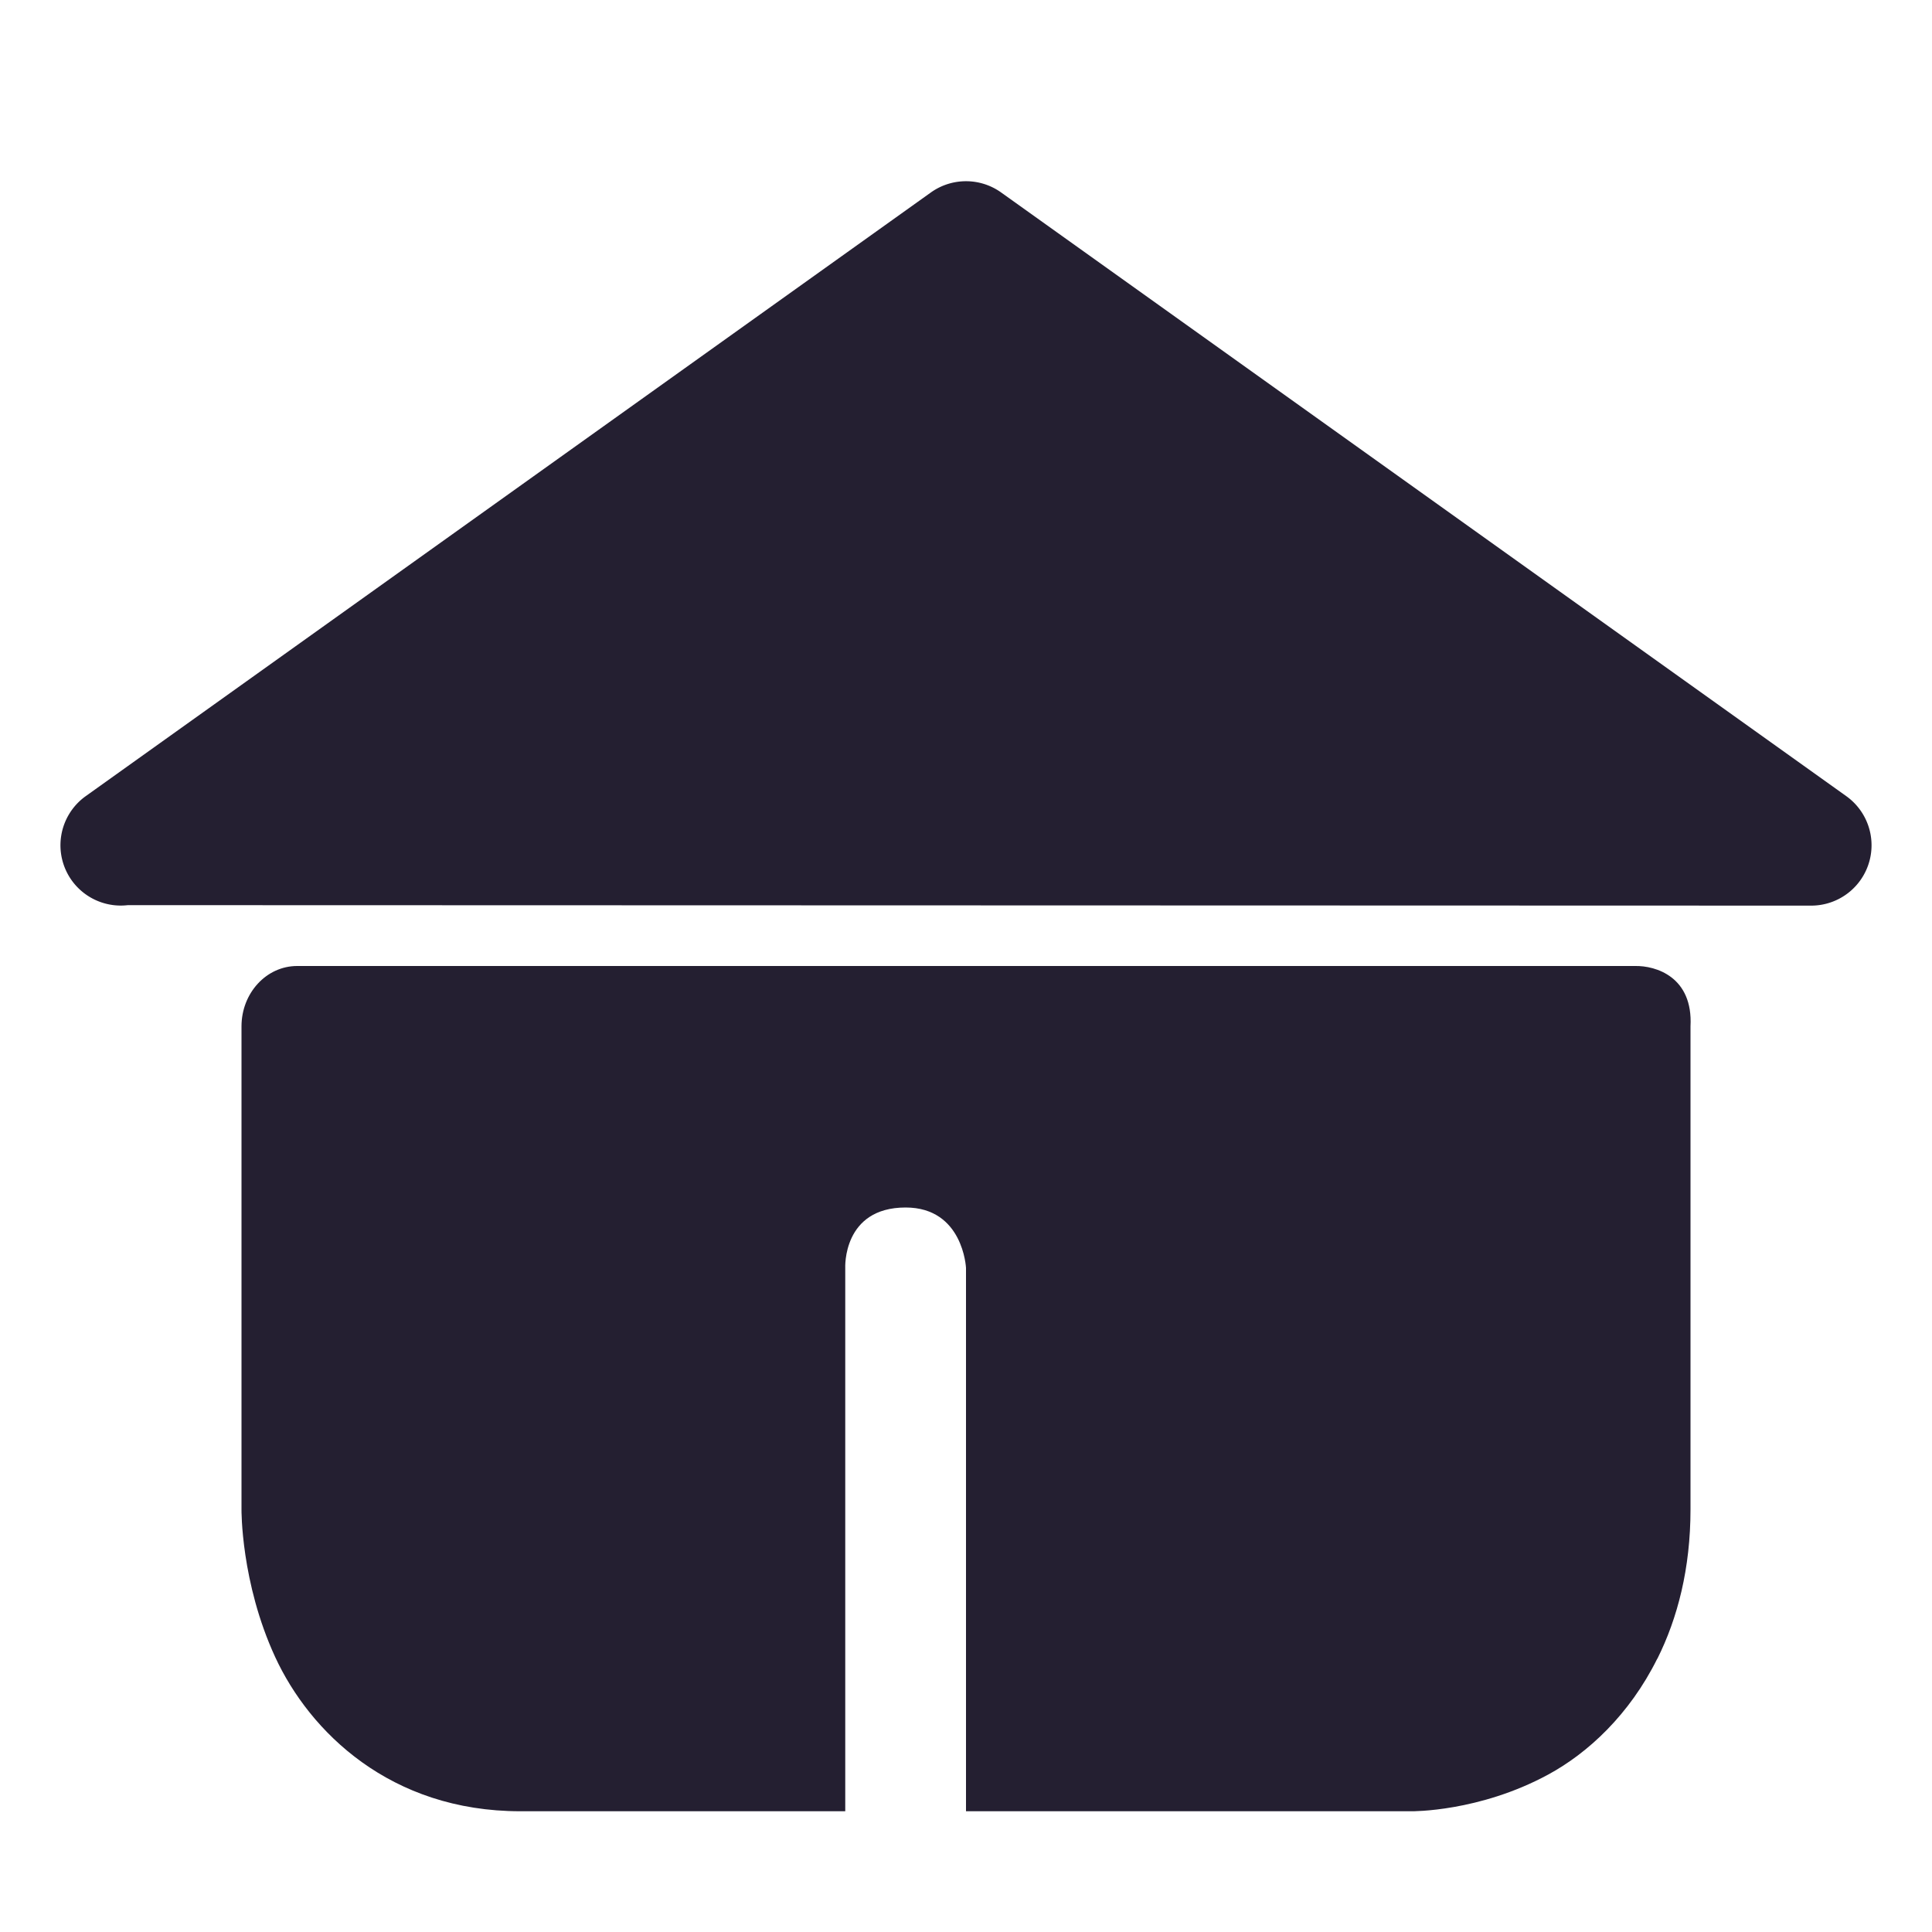 <?xml version="1.0" encoding="UTF-8" standalone="no"?>
<svg
   id="svg4"
   width="16"
   height="16"
   version="1.1"
   viewBox="0 0 16 16"
   sodipodi:docname="user-home-filled-symbolic.svg"
   inkscape:version="1.4.2 (ebf0e940d0, 2025-05-08)"
   xmlns:inkscape="http://www.inkscape.org/namespaces/inkscape"
   xmlns:sodipodi="http://sodipodi.sourceforge.net/DTD/sodipodi-0.dtd"
   xmlns="http://www.w3.org/2000/svg"
   xmlns:svg="http://www.w3.org/2000/svg">
  <defs
     id="defs1" />
  <sodipodi:namedview
     id="namedview1"
     pagecolor="#ffffff"
     bordercolor="#111111"
     borderopacity="1"
     inkscape:showpageshadow="0"
     inkscape:pageopacity="0"
     inkscape:pagecheckerboard="1"
     inkscape:deskcolor="#d1d1d1"
     inkscape:zoom="64"
     inkscape:cx="7.078125"
     inkscape:cy="7.4609375"
     inkscape:window-width="2560"
     inkscape:window-height="1368"
     inkscape:window-x="0"
     inkscape:window-y="0"
     inkscape:window-maximized="1"
     inkscape:current-layer="svg4"
     showgrid="true">
    <inkscape:grid
       id="grid1"
       units="px"
       originx="0"
       originy="0"
       spacingx="1"
       spacingy="1"
       empcolor="#0099e5"
       empopacity="0.302"
       color="#0099e5"
       opacity="0.149"
       empspacing="5"
       enabled="true"
       visible="true" />
  </sodipodi:namedview>
  <path
     id="path857"
     style="color:#000;fill:#241f31;stroke-linecap:round;stroke-linejoin:round;-inkscape-stroke:none"
     d="M 7.965 1.502 A 0.5 0.5 0 0 0 7.709 1.594 L 0.709 6.594 A 0.5 0.5 0 0 0 0.594 7.291 A 0.5 0.5 0 0 0 0.941 7.496 A 0.5 0.5 0 0 0 1.059 7.496 L 15 7.5 A 0.5 0.5 0 0 0 15.406 7.291 A 0.5 0.5 0 0 0 15.291 6.594 L 8.291 1.594 A 0.5 0.5 0 0 0 7.965 1.502 z " />
  <path
     id="path827"
     style="color:#000000;fill:#241f31;stroke-width:1;stroke-linecap:round;stroke-linejoin:round;-inkscape-stroke:none"
     d="M 2.461,8 C 2.206,8 2,8.224 2,8.5 v 4 c 0,0 -0.007,0.603 0.279,1.223 C 2.565,14.342 3.232,15 4.309,15 H 7 V 10.5 C 7,10.5 6.976,10 7.5,10 7.977,10 8,10.5 8,10.5 V 15 h 3.691 c 0,0 0.557,0.007 1.129,-0.303 0.331,-0.179 0.674,-0.497 0.904,-0.959 l 0.002,-0.002 C 13.893,13.401 14,12.99 14,12.5 v -4 C 14.022,8.092 13.715,7.996 13.539,8 H 12.68 3.32 Z"
     sodipodi:nodetypes="cccssccsccccccsccccc" />
</svg>
